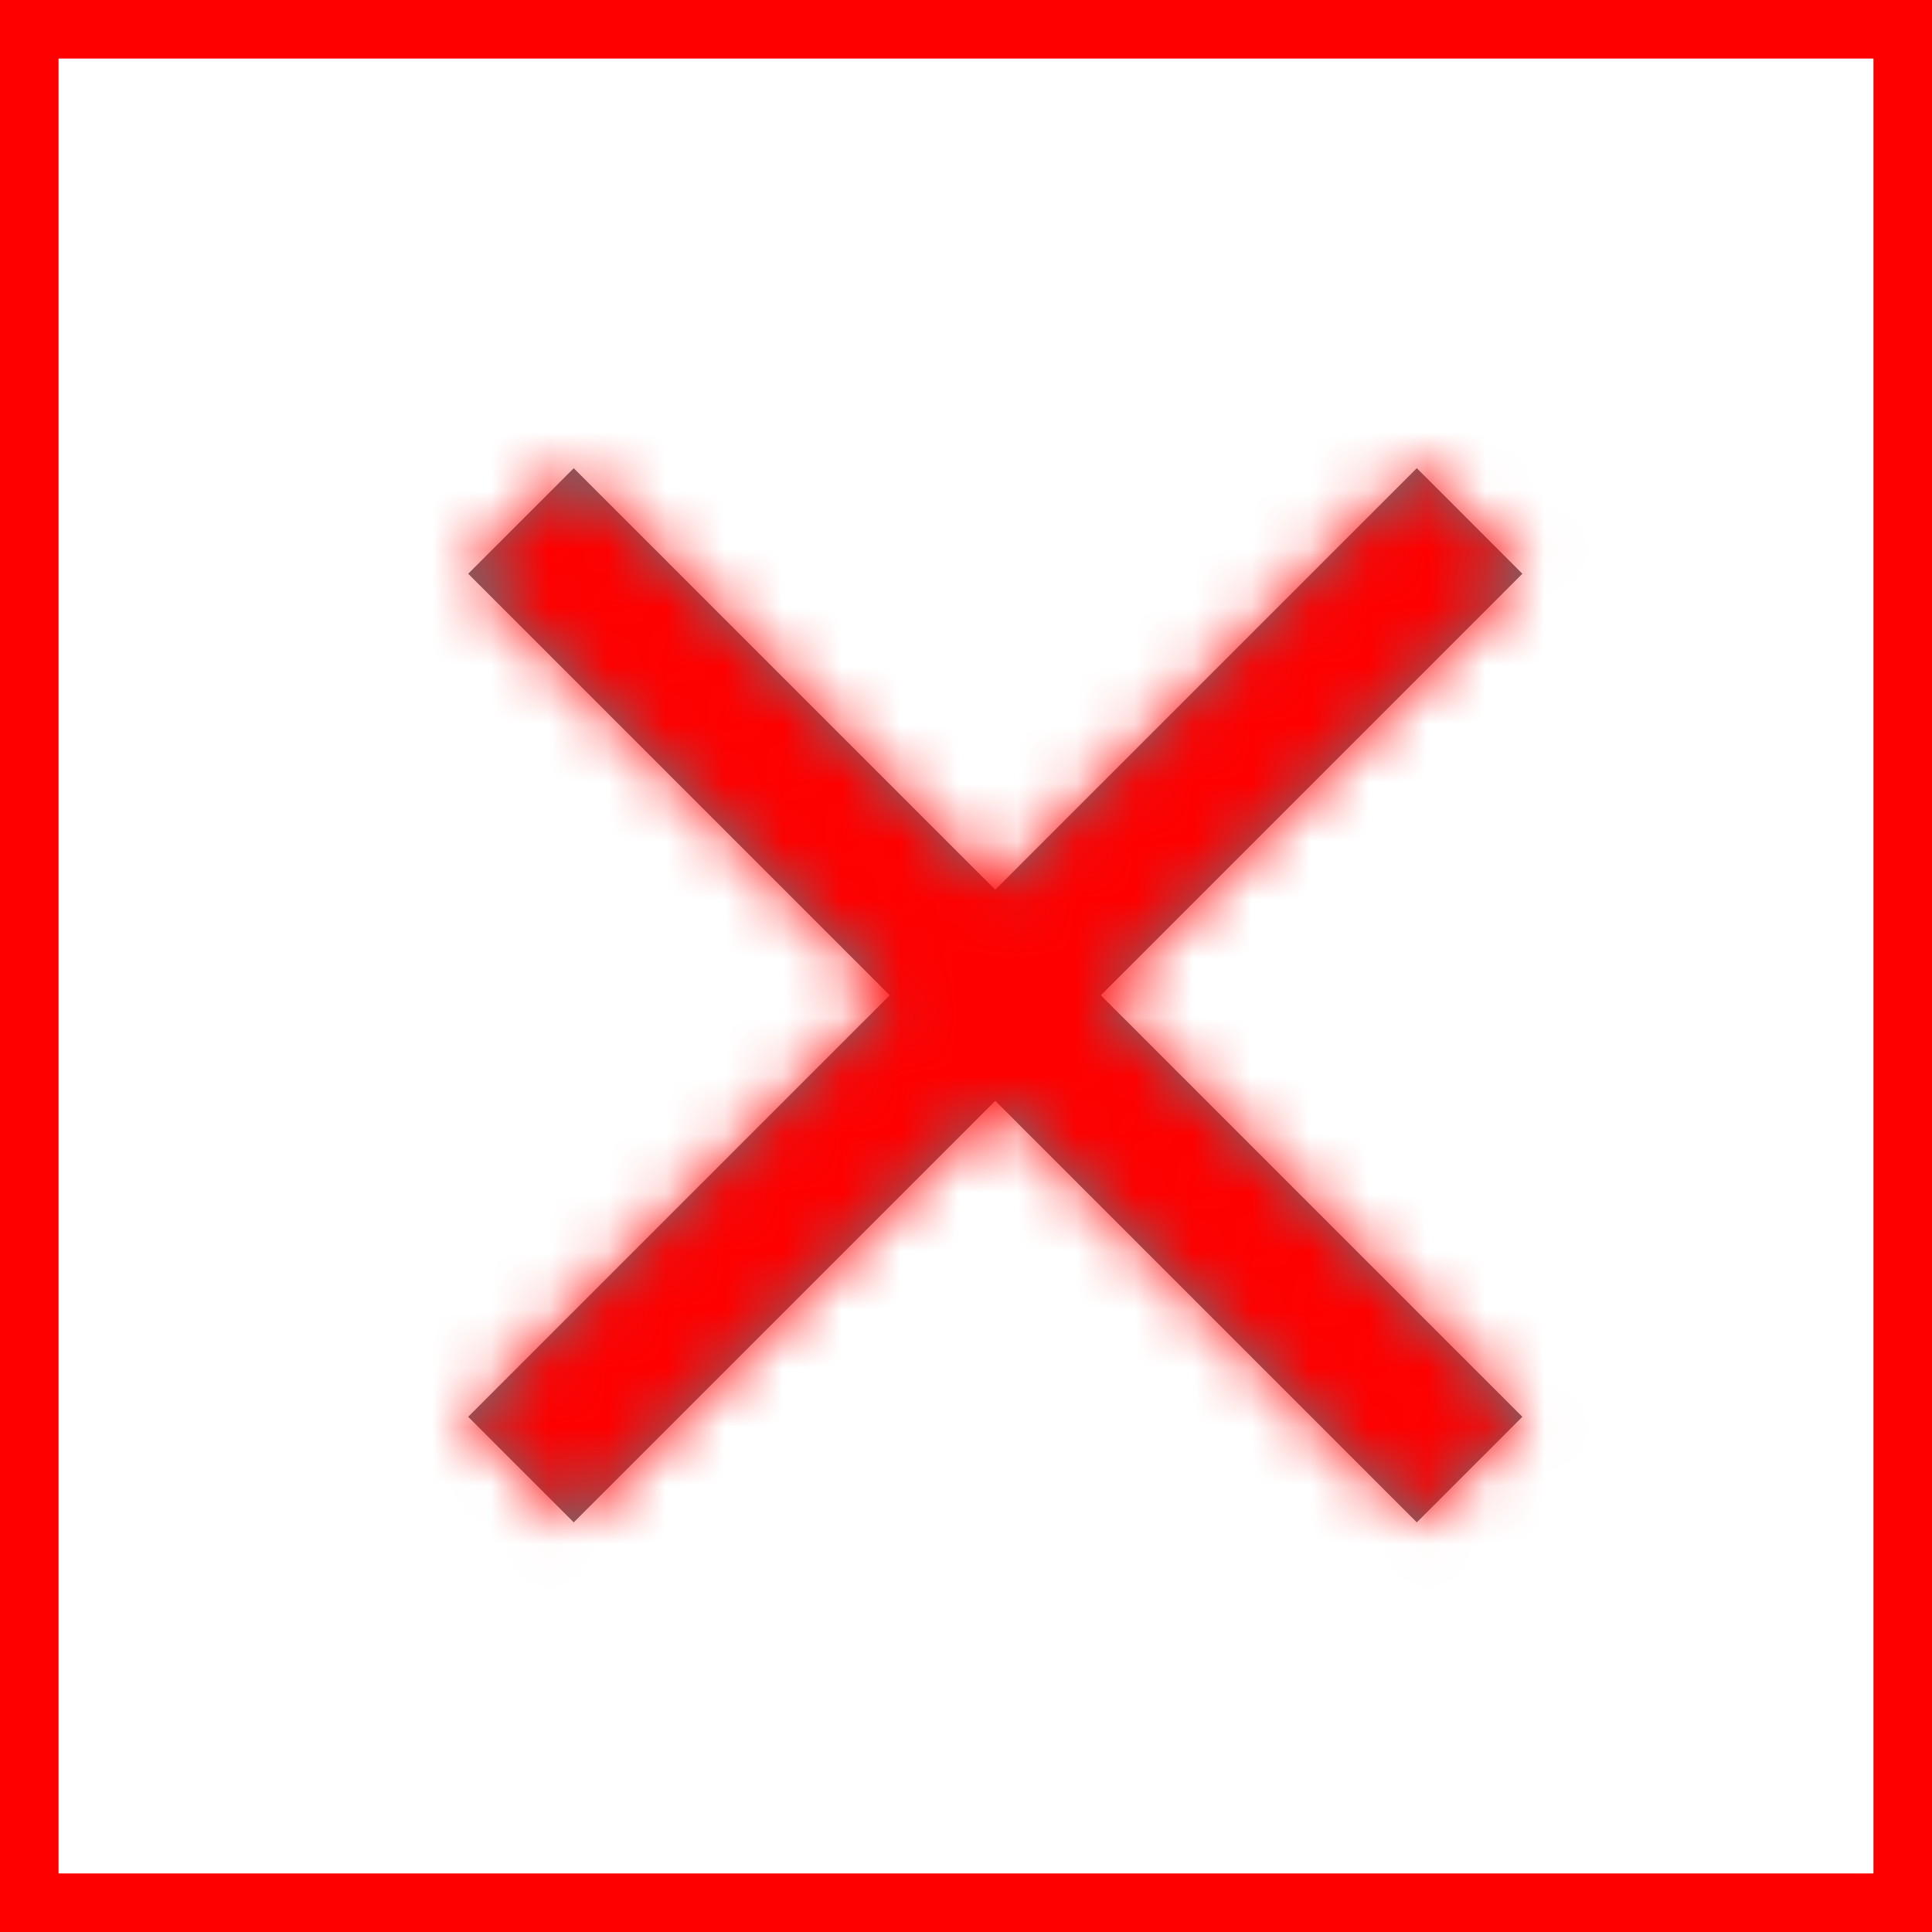 <?xml version="1.0" encoding="UTF-8"?>
<svg width="33px" height="33px" viewBox="0 0 33 33" version="1.1" xmlns="http://www.w3.org/2000/svg" xmlns:xlink="http://www.w3.org/1999/xlink">
    <rect x="0" y="0" width="33" height="33" fill="#333333" stroke="none"/>
    <!-- Generator: Sketch 54.1 (76490) - https://sketchapp.com -->
    <title>close box</title>
    <desc>Created with Sketch.</desc>
    <defs>
        <polygon id="path-1" points="25.125 8.925 23.325 7.125 16.125 14.325 8.925 7.125 7.125 8.925 14.325 16.125 7.125 23.325 8.925 25.125 16.125 17.925 23.325 25.125 25.125 23.325 17.925 16.125"></polygon>
    </defs>
    <g id="Page-1" stroke="none" stroke-width="1" fill="none" fill-rule="evenodd">
        <g id="Direction-#1-grey-Revisions" transform="translate(-435, -1528)">
            <g id="bottom-popup" transform="translate(93, 1528)">
                <g id="close-bar">
                    <g id="close-box" transform="translate(342, 0)">
                        <rect id="Rectangle" stroke="#FF0000" fill="#FFFFFF" x="0.5" y="0.5" width="32" height="32"></rect>
                        <g id="NAV-/-Close-/-Grey" transform="translate(8, 8)">
                            <polygon id="Shape" fill="#6C6F76" points="18 1.8 16.2 0 9 7.2 1.8 0 0 1.8 7.2 9 0 16.2 1.8 18 9 10.8 16.2 18 18 16.2 10.8 9"></polygon>
                            <g id="Group" stroke-width="1" transform="translate(-7.125, -7.125)">
                                <mask id="mask-2" fill="white">
                                    <use xlink:href="#path-1"></use>
                                </mask>
                                <use id="Shape-Copy" fill="#6C6F76" xlink:href="#path-1"></use>
                                <g id="small-red-overlay" style="mix-blend-mode: color;" mask="url(#mask-2)" fill="#FF0000">
                                    <rect id="Rectangle" x="0" y="0" width="32.25" height="32.25"></rect>
                                </g>
                            </g>
                        </g>
                    </g>
                </g>
            </g>
        </g>
    </g>
</svg>